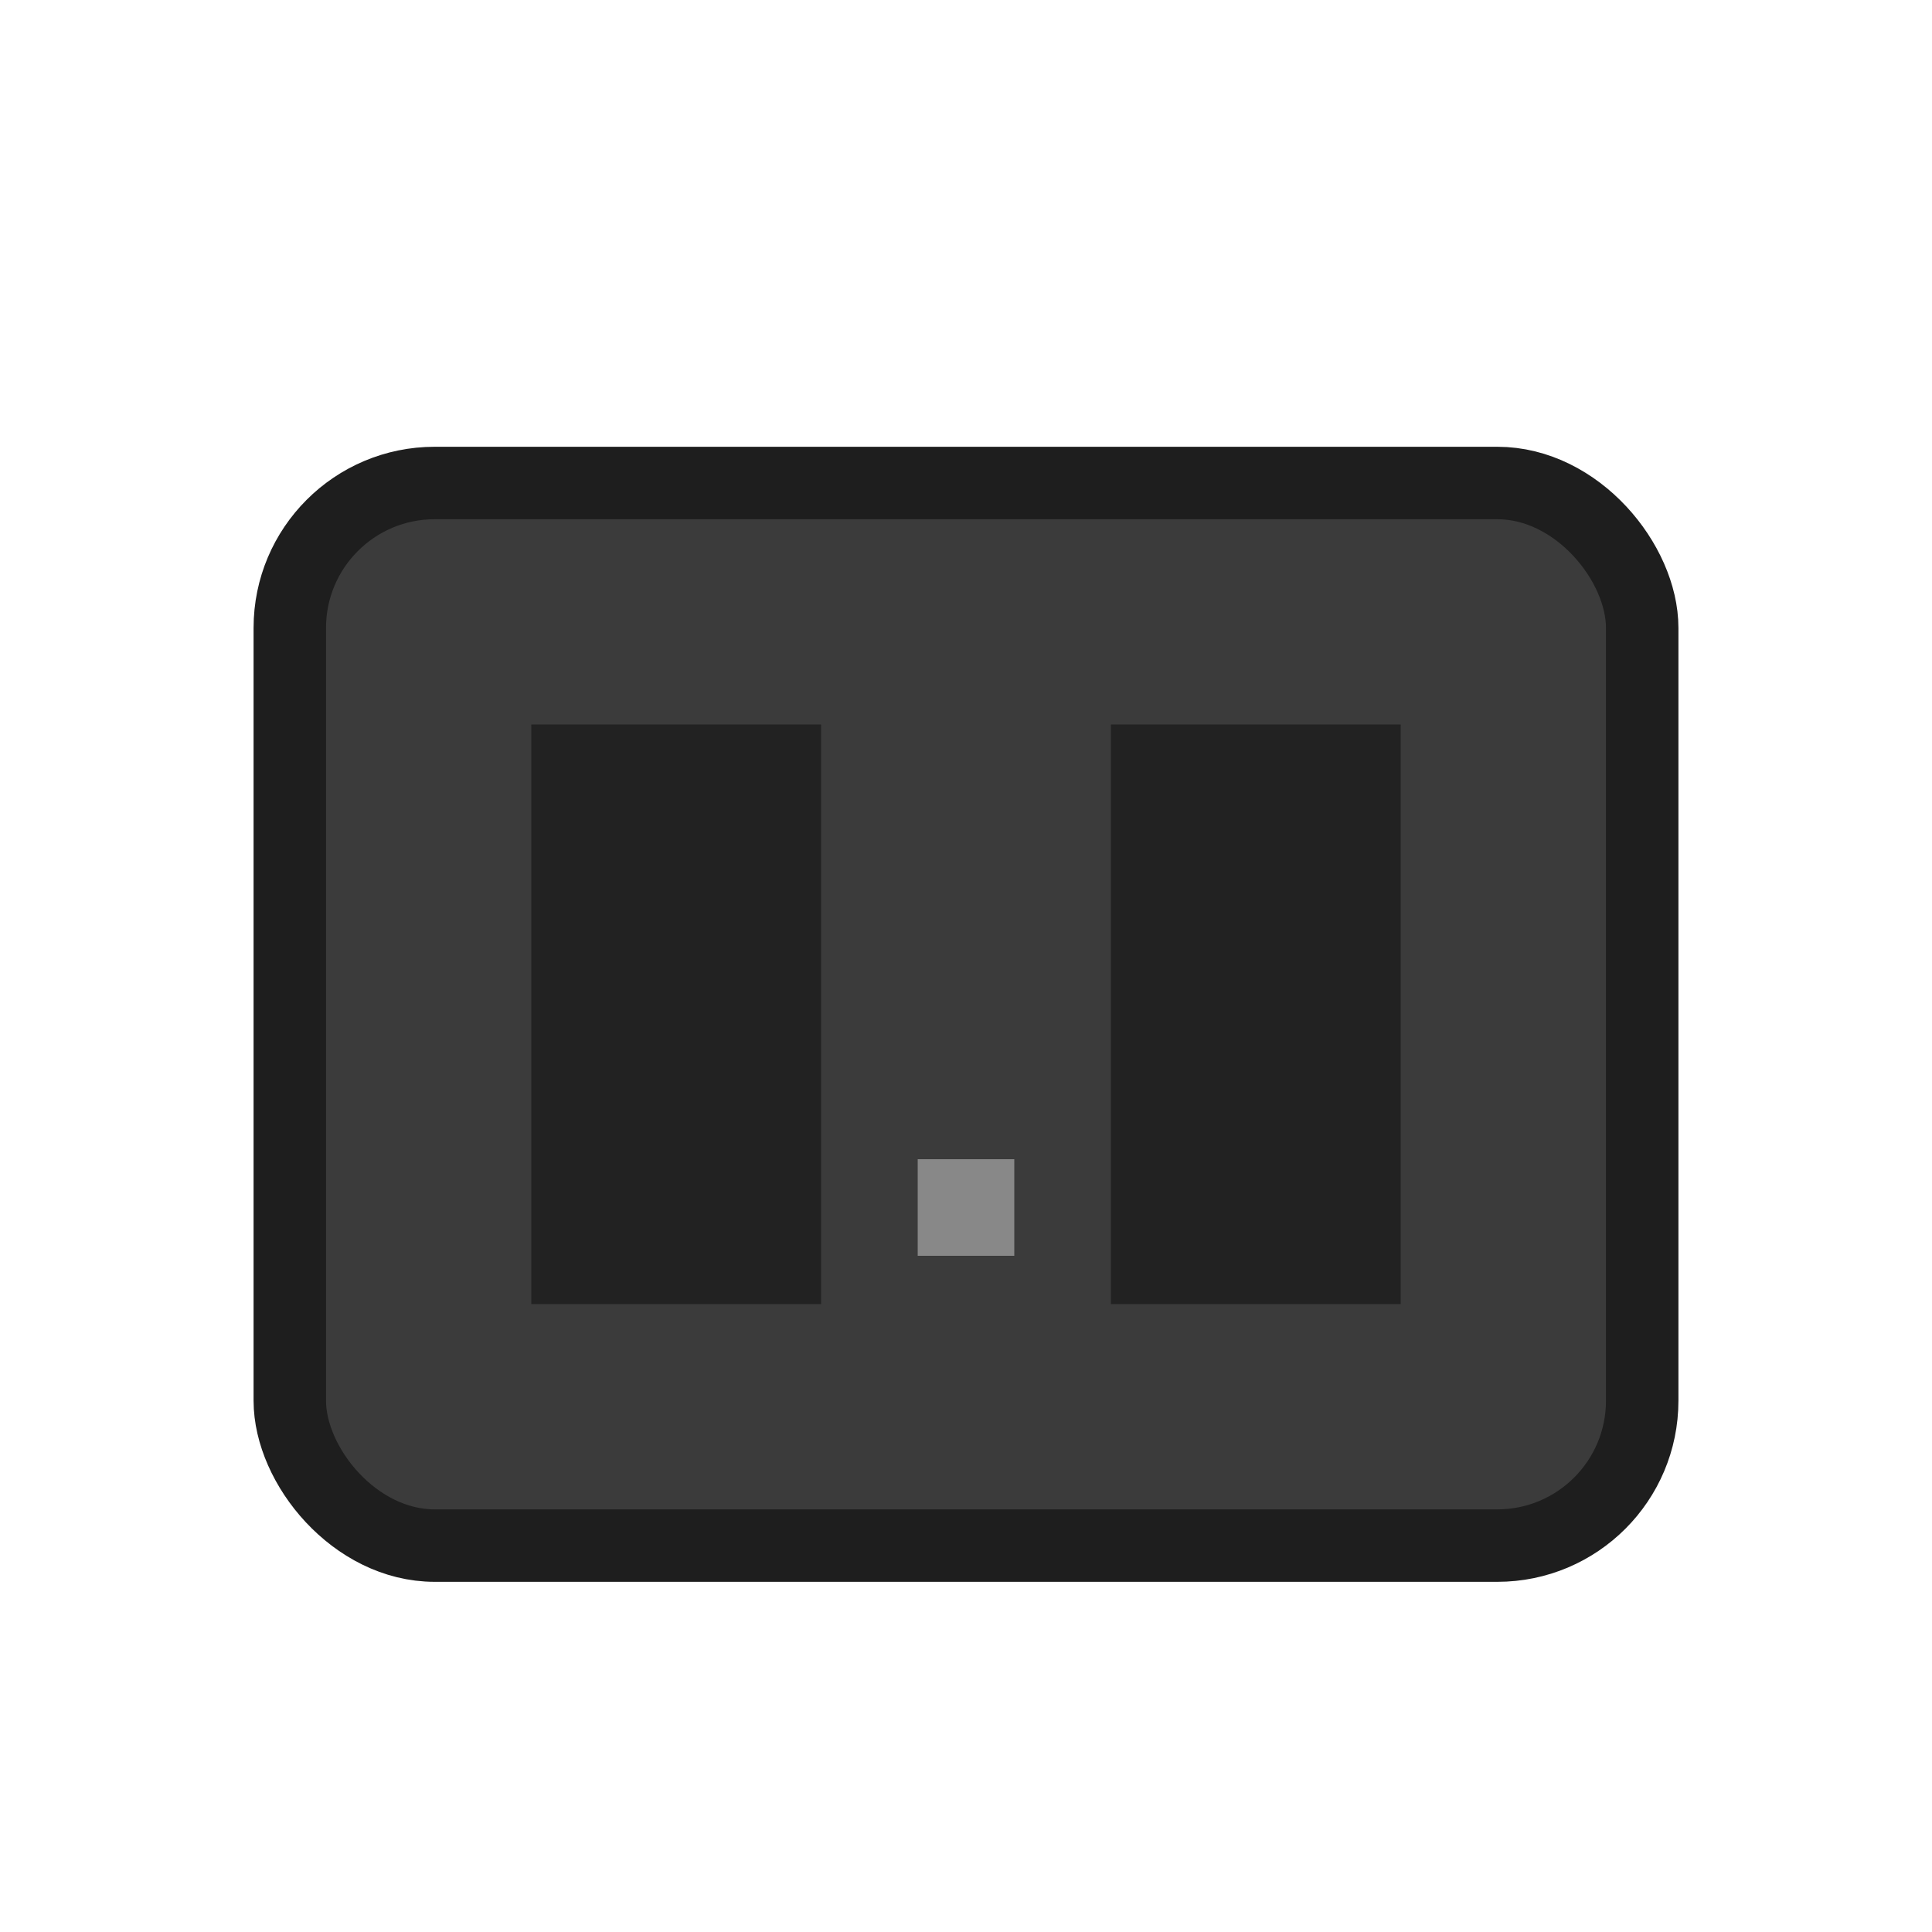 <svg xmlns="http://www.w3.org/2000/svg" width="80" height="80" viewBox="0 0 80 80">
  <rect width="80" height="80" fill="none"/>
  <rect x="12" y="20" width="56" height="44" rx="6" fill="#3b3b3b" stroke="#1e1e1e" stroke-width="3"/>
  <rect x="22" y="30" width="12" height="24" fill="#222"/>
  <rect x="46" y="30" width="12" height="24" fill="#222"/>
  <rect x="38" y="48" width="4" height="4" fill="#888"/>
</svg>

